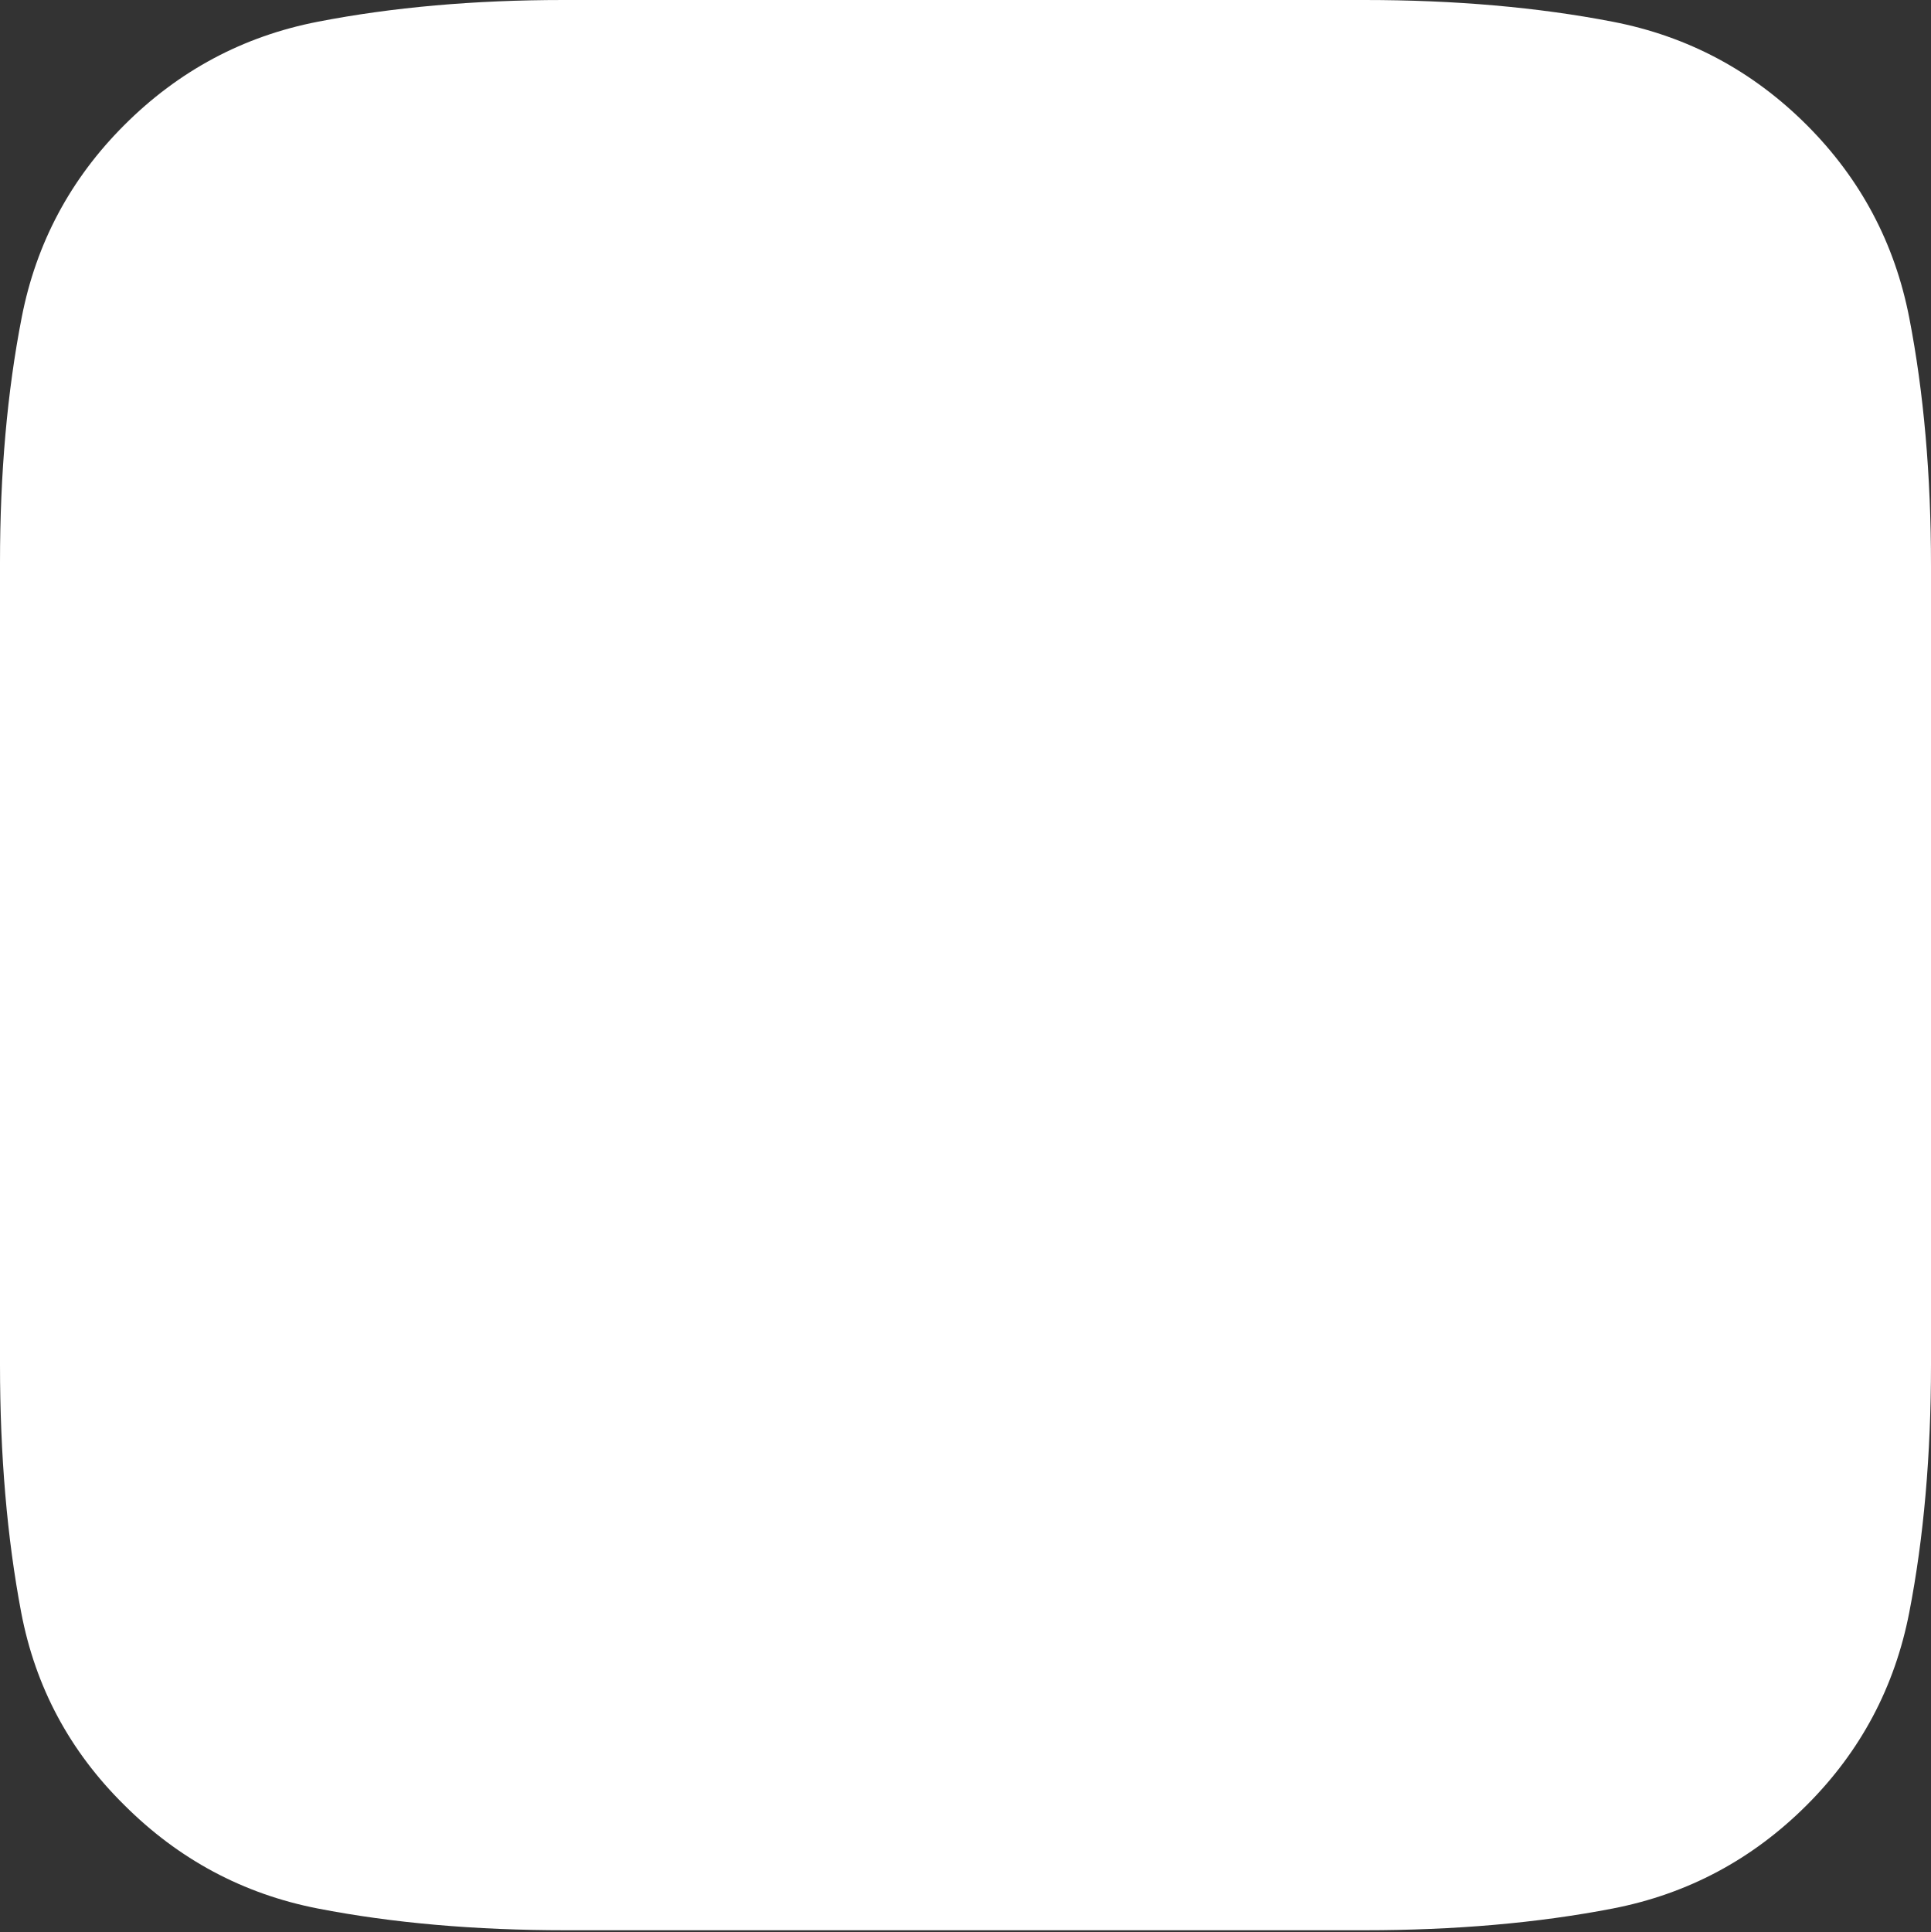 <?xml version="1.0" encoding="UTF-8"?>
<!--Generator: Apple Native CoreSVG 175.5-->
<!DOCTYPE svg
PUBLIC "-//W3C//DTD SVG 1.1//EN"
       "http://www.w3.org/Graphics/SVG/1.1/DTD/svg11.dtd">
<svg version="1.1" xmlns="http://www.w3.org/2000/svg" xmlns:xlink="http://www.w3.org/1999/xlink" width="17.773" height="17.783">
 <rect width="100%" height="100%" fill="#333333" stroke="none"/>
 <g>
  <rect height="17.783" opacity="0" width="17.773" x="0" y="0"/>
  <path d="M16.631 1.152Q15.879 0.4 14.844 0.2Q13.809 0 12.559 0L5.186 0Q3.955 0 2.925 0.2Q1.895 0.4 1.143 1.152Q0.4 1.895 0.2 2.92Q0 3.945 0 5.176L0 12.559Q0 13.809 0.195 14.839Q0.391 15.869 1.143 16.611Q1.895 17.363 2.925 17.564Q3.955 17.764 5.205 17.764L12.559 17.764Q13.809 17.764 14.844 17.564Q15.879 17.363 16.631 16.611Q17.373 15.869 17.573 14.839Q17.773 13.809 17.773 12.559L17.773 5.205Q17.773 3.955 17.573 2.925Q17.373 1.895 16.631 1.152Z" fill="#ffffff"/>
  <path d="M4.121 8.896Q4.121 8.516 4.365 8.276Q4.609 8.037 4.99 8.037L8.047 8.037L8.047 4.98Q8.047 4.6 8.276 4.355Q8.506 4.111 8.877 4.111Q9.258 4.111 9.497 4.355Q9.736 4.6 9.736 4.98L9.736 8.037L12.803 8.037Q13.184 8.037 13.423 8.276Q13.662 8.516 13.662 8.896Q13.662 9.268 13.418 9.497Q13.174 9.727 12.803 9.727L9.736 9.727L9.736 12.793Q9.736 13.174 9.497 13.413Q9.258 13.652 8.877 13.652Q8.506 13.652 8.276 13.413Q8.047 13.174 8.047 12.793L8.047 9.727L4.99 9.727Q4.609 9.727 4.365 9.497Q4.121 9.268 4.121 8.896Z" fill="none"/>
 </g>
</svg>
